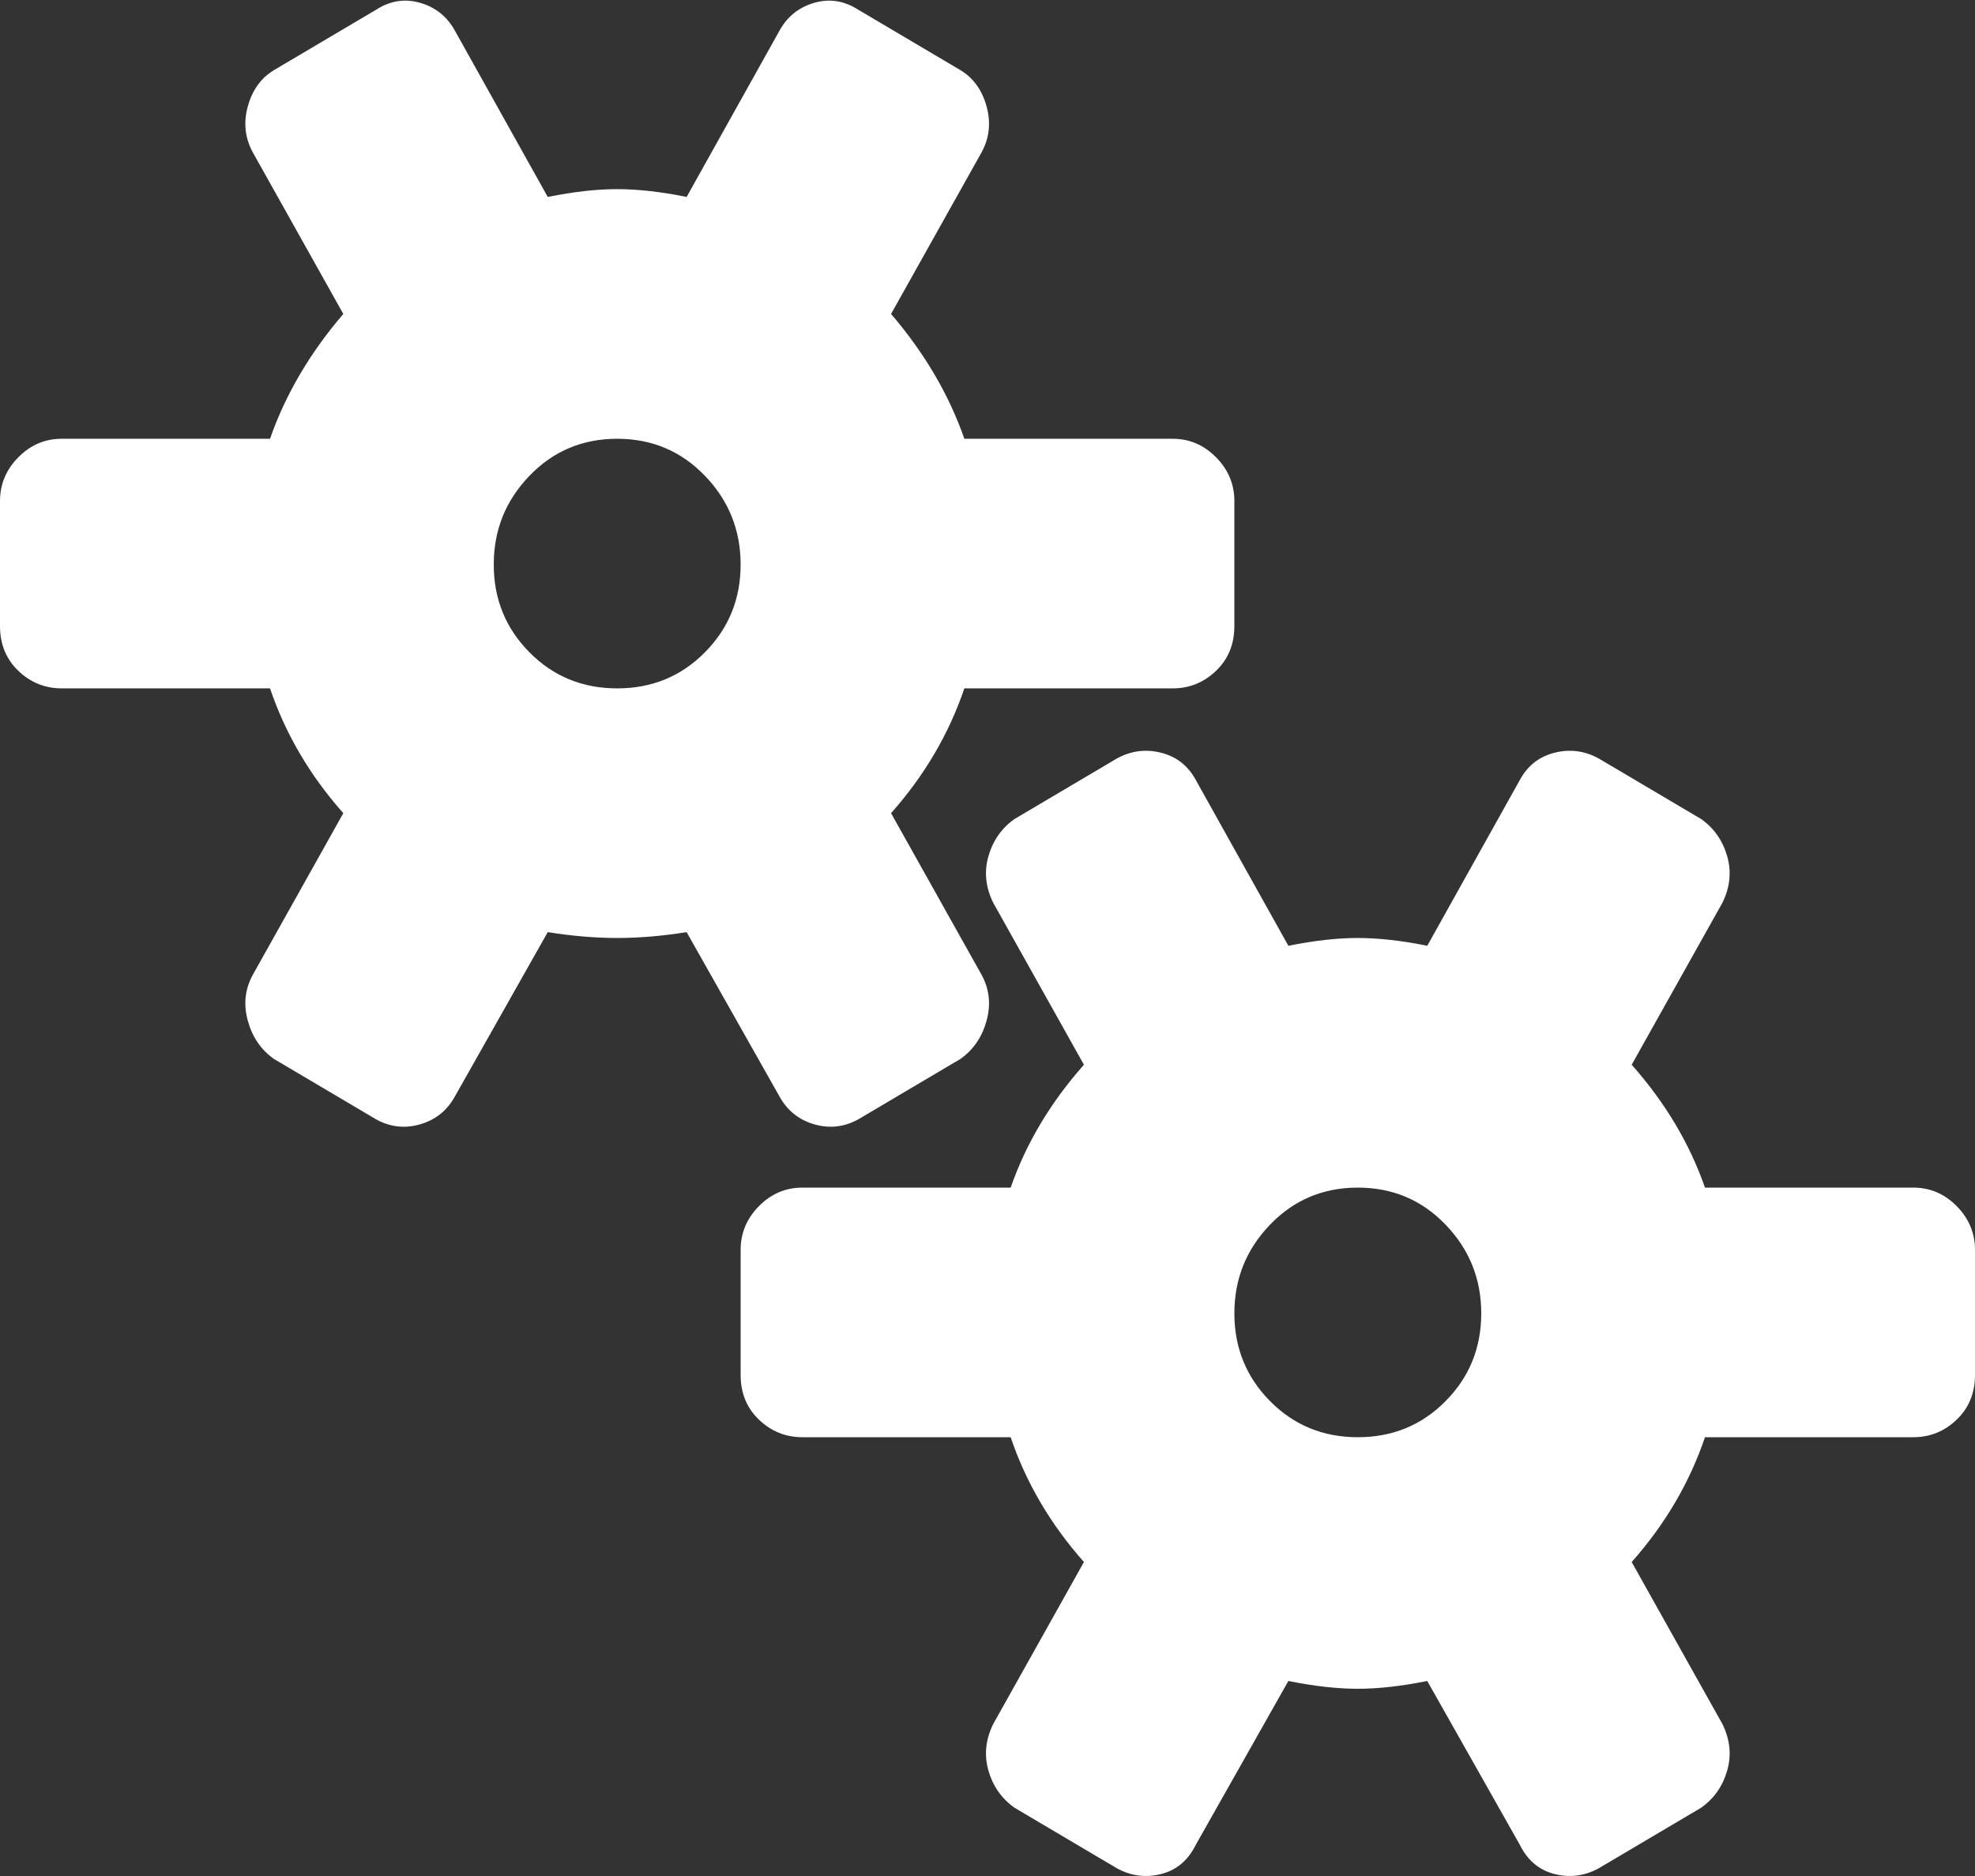 <svg width="100" height="95" viewBox="0 0 100 95" fill="none" xmlns="http://www.w3.org/2000/svg">
<rect x="0" y="0" width="100" height="95" fill="#333333" stroke="none"/>
<path d="M96.875 72.78H86.328C85.547 75.084 84.31 77.191 82.617 79.1L87.207 87.297C87.598 88.087 87.679 88.877 87.451 89.667C87.223 90.457 86.784 91.082 86.133 91.543L80.957 94.604C80.241 94.999 79.492 95.098 78.711 94.9C77.93 94.703 77.344 94.209 76.953 93.419L72.266 85.124C70.963 85.387 69.792 85.519 68.75 85.519C67.708 85.519 66.537 85.387 65.234 85.124L60.547 93.419C60.156 94.209 59.57 94.703 58.789 94.9C58.008 95.098 57.259 94.999 56.543 94.604L51.367 91.543C50.716 91.082 50.277 90.457 50.049 89.667C49.821 88.877 49.902 88.087 50.293 87.297L54.883 79.1C53.19 77.191 51.953 75.084 51.172 72.78H40.625C39.779 72.78 39.046 72.484 38.428 71.891C37.809 71.299 37.5 70.542 37.5 69.62V63.3C37.5 62.444 37.809 61.703 38.428 61.078C39.046 60.452 39.779 60.14 40.625 60.14H51.172C51.953 57.901 53.19 55.827 54.883 53.918L50.293 45.722C49.902 44.932 49.821 44.142 50.049 43.352C50.277 42.562 50.716 41.936 51.367 41.475L56.543 38.414C57.259 38.019 58.008 37.92 58.789 38.118C59.57 38.315 60.156 38.776 60.547 39.5L65.234 47.894C66.537 47.631 67.708 47.499 68.75 47.499C69.792 47.499 70.963 47.631 72.266 47.894L76.953 39.5C77.344 38.776 77.93 38.315 78.711 38.118C79.492 37.92 80.241 38.019 80.957 38.414L86.133 41.475C86.784 41.936 87.223 42.562 87.451 43.352C87.679 44.142 87.598 44.932 87.207 45.722L82.617 53.918C84.31 55.827 85.547 57.901 86.328 60.14H96.875C97.721 60.14 98.454 60.452 99.072 61.078C99.691 61.703 100 62.444 100 63.3V69.62C100 70.542 99.691 71.299 99.072 71.891C98.454 72.484 97.721 72.78 96.875 72.78ZM68.75 60.14C66.992 60.14 65.511 60.765 64.307 62.016C63.102 63.267 62.5 64.764 62.5 66.509C62.5 68.254 63.102 69.735 64.307 70.953C65.511 72.171 66.992 72.78 68.75 72.78C70.508 72.78 71.989 72.171 73.193 70.953C74.398 69.735 75 68.254 75 66.509C75 64.764 74.398 63.267 73.193 62.016C71.989 60.765 70.508 60.14 68.75 60.14ZM59.375 34.859H48.828C48.047 37.163 46.81 39.27 45.117 41.179L49.707 49.376C50.098 50.1 50.179 50.873 49.951 51.696C49.723 52.519 49.284 53.161 48.633 53.622L43.457 56.683C42.741 57.078 41.992 57.161 41.211 56.93C40.43 56.7 39.844 56.222 39.453 55.498L34.766 47.203C33.529 47.401 32.357 47.499 31.25 47.499C30.143 47.499 28.971 47.401 27.734 47.203L23.047 55.498C22.656 56.222 22.07 56.7 21.289 56.93C20.508 57.161 19.759 57.078 19.043 56.683L13.867 53.622C13.216 53.161 12.777 52.519 12.549 51.696C12.321 50.873 12.402 50.1 12.793 49.376L17.383 41.179C15.69 39.27 14.453 37.163 13.672 34.859H3.125C2.279 34.859 1.546 34.563 0.928 33.97C0.309 33.378 0 32.621 0 31.699V25.379C0 24.523 0.309 23.782 0.928 23.157C1.546 22.531 2.279 22.219 3.125 22.219H13.672C14.453 19.98 15.69 17.873 17.383 15.899L12.793 7.702C12.402 6.978 12.321 6.204 12.549 5.381C12.777 4.558 13.216 3.949 13.867 3.554L19.043 0.493C19.759 0.032 20.508 -0.083 21.289 0.147C22.07 0.378 22.656 0.855 23.047 1.579L27.734 9.973C29.037 9.71 30.208 9.578 31.25 9.578C32.292 9.578 33.464 9.71 34.766 9.973L39.453 1.579C39.844 0.855 40.43 0.378 41.211 0.147C41.992 -0.083 42.741 0.032 43.457 0.493L48.633 3.554C49.284 3.949 49.723 4.558 49.951 5.381C50.179 6.204 50.098 6.978 49.707 7.702L45.117 15.899C46.81 17.873 48.047 19.98 48.828 22.219H59.375C60.221 22.219 60.954 22.531 61.572 23.157C62.191 23.782 62.5 24.523 62.5 25.379V31.699C62.5 32.621 62.191 33.378 61.572 33.97C60.954 34.563 60.221 34.859 59.375 34.859ZM31.25 22.219C29.492 22.219 28.011 22.844 26.807 24.095C25.602 25.346 25 26.843 25 28.588C25 30.333 25.602 31.814 26.807 33.032C28.011 34.25 29.492 34.859 31.25 34.859C33.008 34.859 34.489 34.25 35.693 33.032C36.898 31.814 37.5 30.333 37.5 28.588C37.5 26.843 36.898 25.346 35.693 24.095C34.489 22.844 33.008 22.219 31.25 22.219Z" fill="white"/>
</svg>

